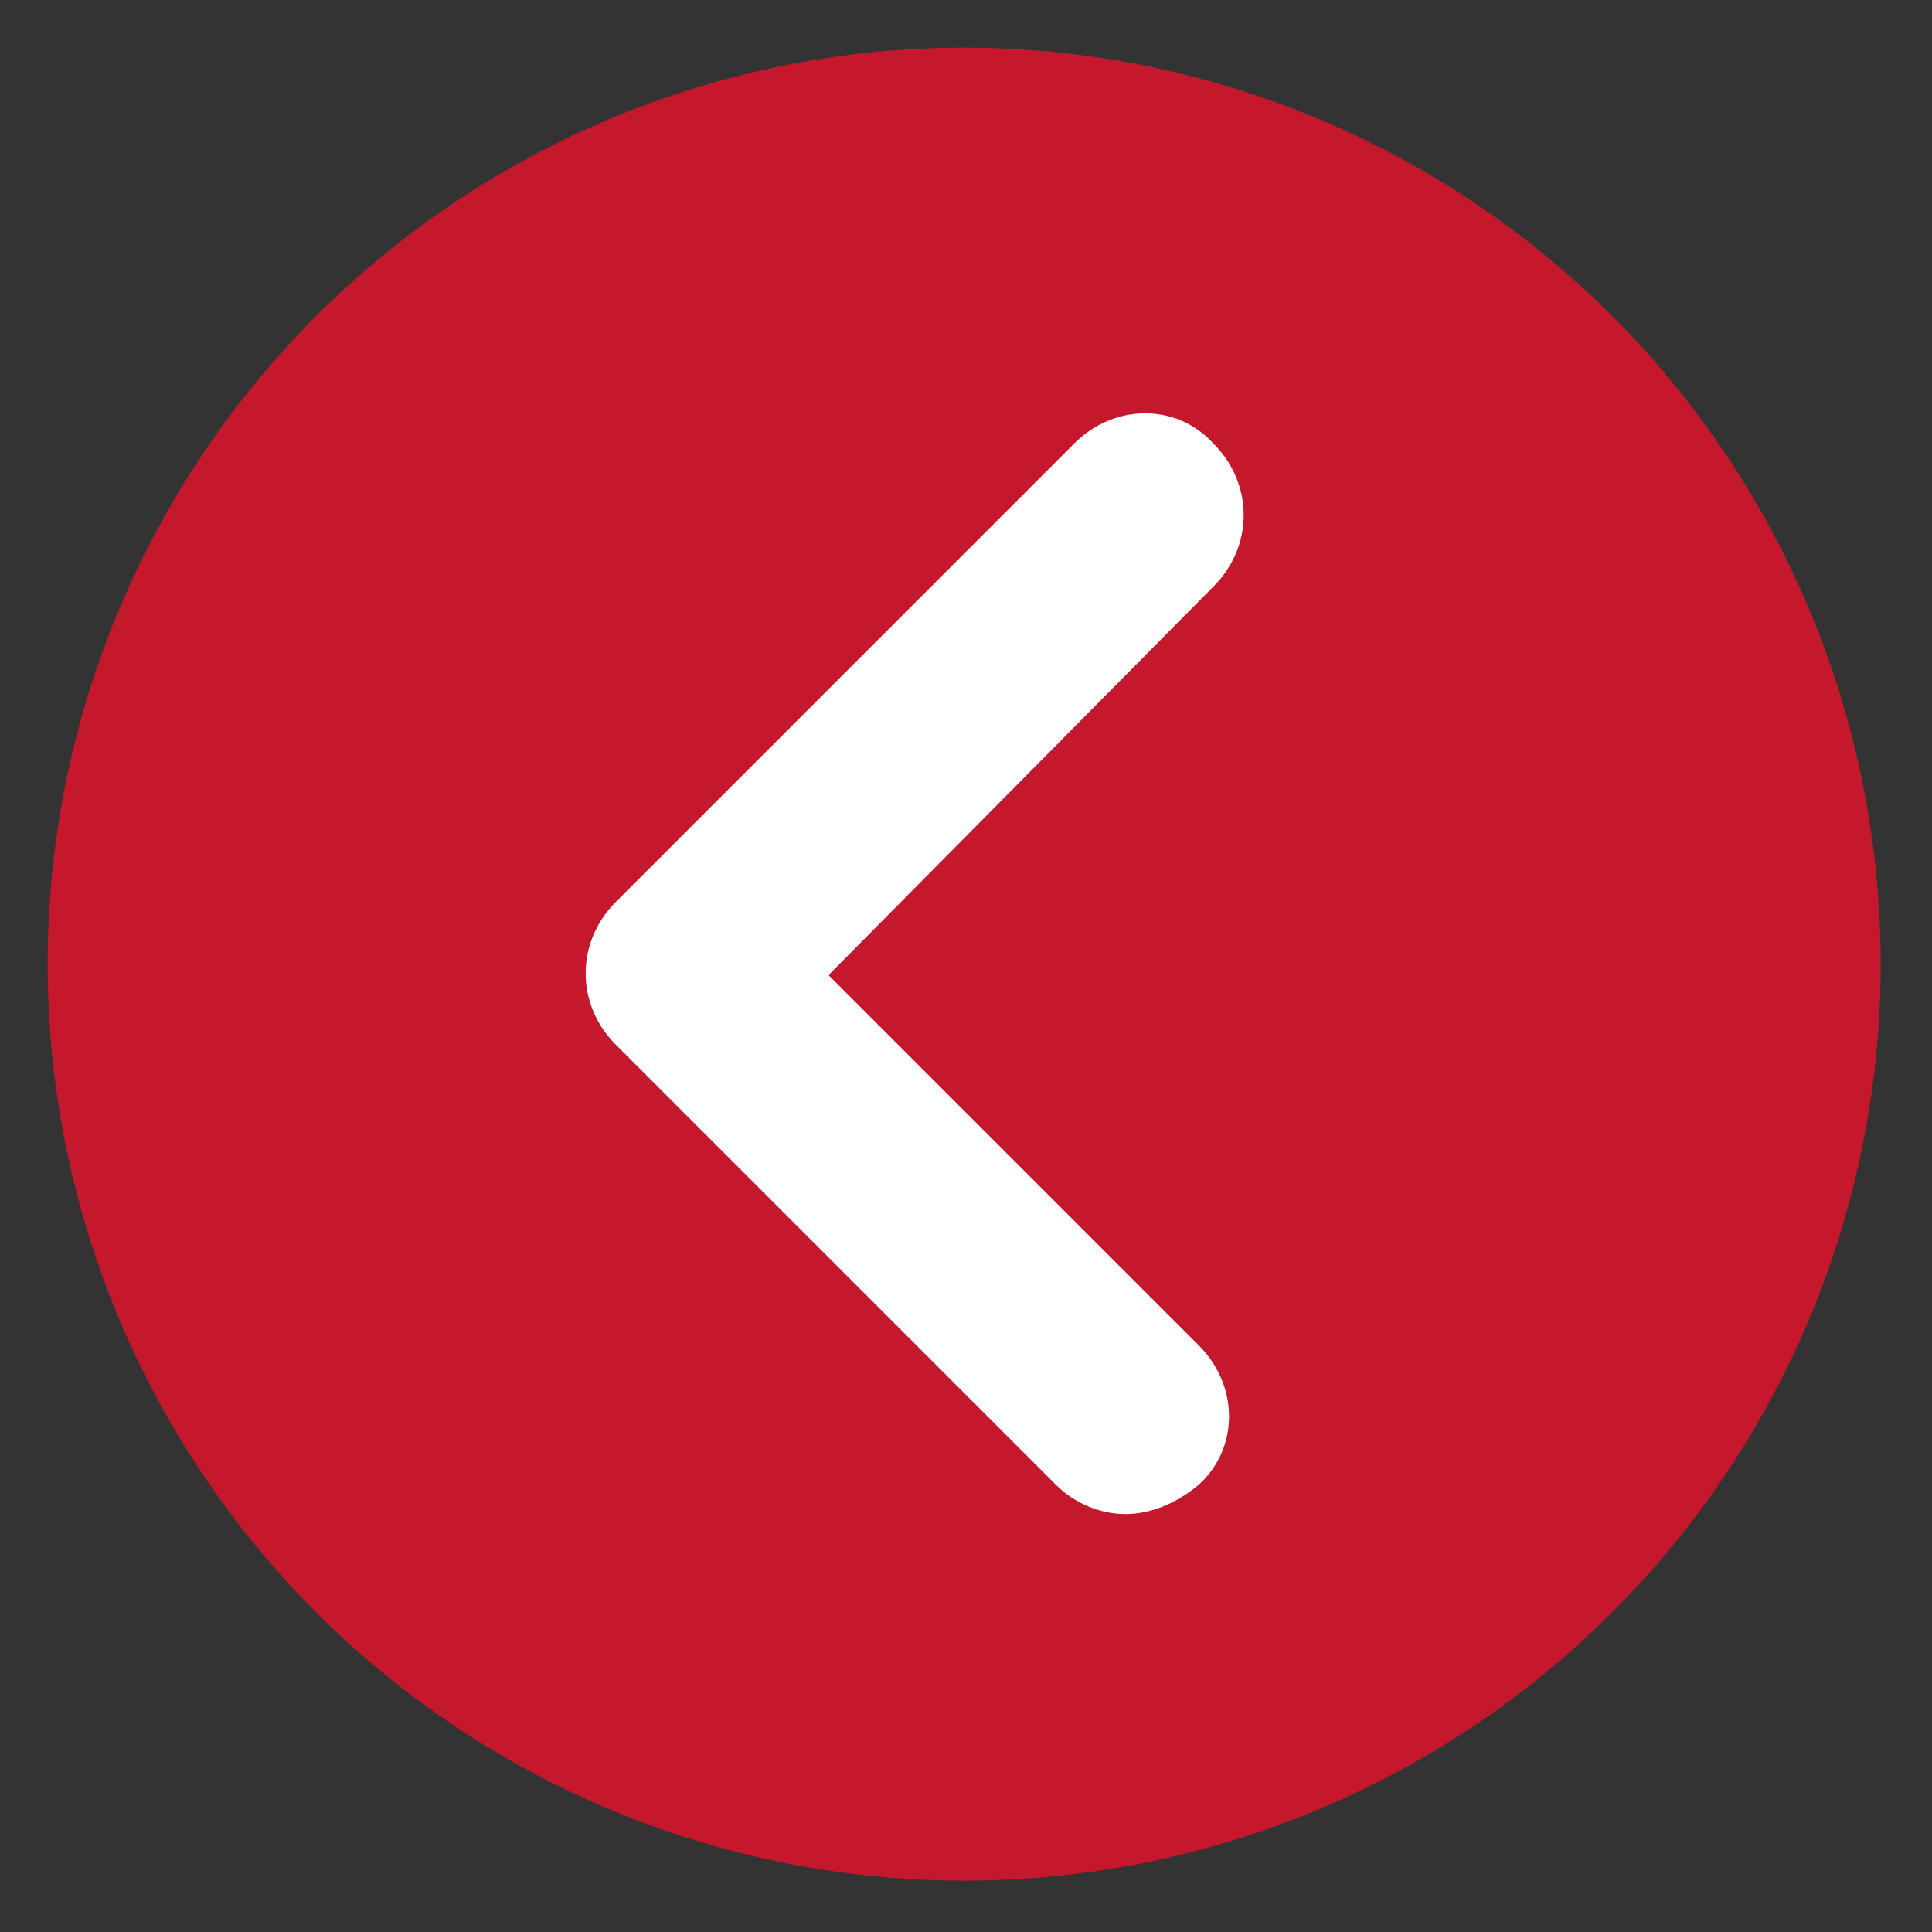 <?xml version="1.0" encoding="utf-8"?>
<!-- Generator: Adobe Illustrator 25.0.1, SVG Export Plug-In . SVG Version: 6.00 Build 0)  -->
<svg version="1.1" id="圖層_1" xmlns="http://www.w3.org/2000/svg" xmlns:xlink="http://www.w3.org/1999/xlink" x="0px" y="0px"
	 viewBox="0 0 52.7 52.7" style="enable-background:new 0 0 52.7 52.7;" xml:space="preserve">
<rect x="0" y="0" width="52.7" height="52.7" fill="#333333" stroke="none"/>
<style type="text/css">
	.st0{fill:#C6182D;}
	.st1{fill:#FFFFFF;}
</style>
<g>
	<g>
		<circle class="st0" cx="26.3" cy="26.3" r="25"/>
	</g>
	<g>
		<path class="st1" d="M30.7,41.3c-0.7,0-1.4-0.3-1.9-0.8l-12-12c-1.1-1.1-1.1-2.8,0-3.9l12.5-12.5c1.1-1.1,2.8-1.1,3.8,0
			c1.1,1.1,1.1,2.8,0,3.9L22.6,26.6l10.1,10.1c1.1,1.1,1.1,2.8,0,3.8C32.1,41,31.4,41.3,30.7,41.3z"/>
	</g>
</g>
</svg>

